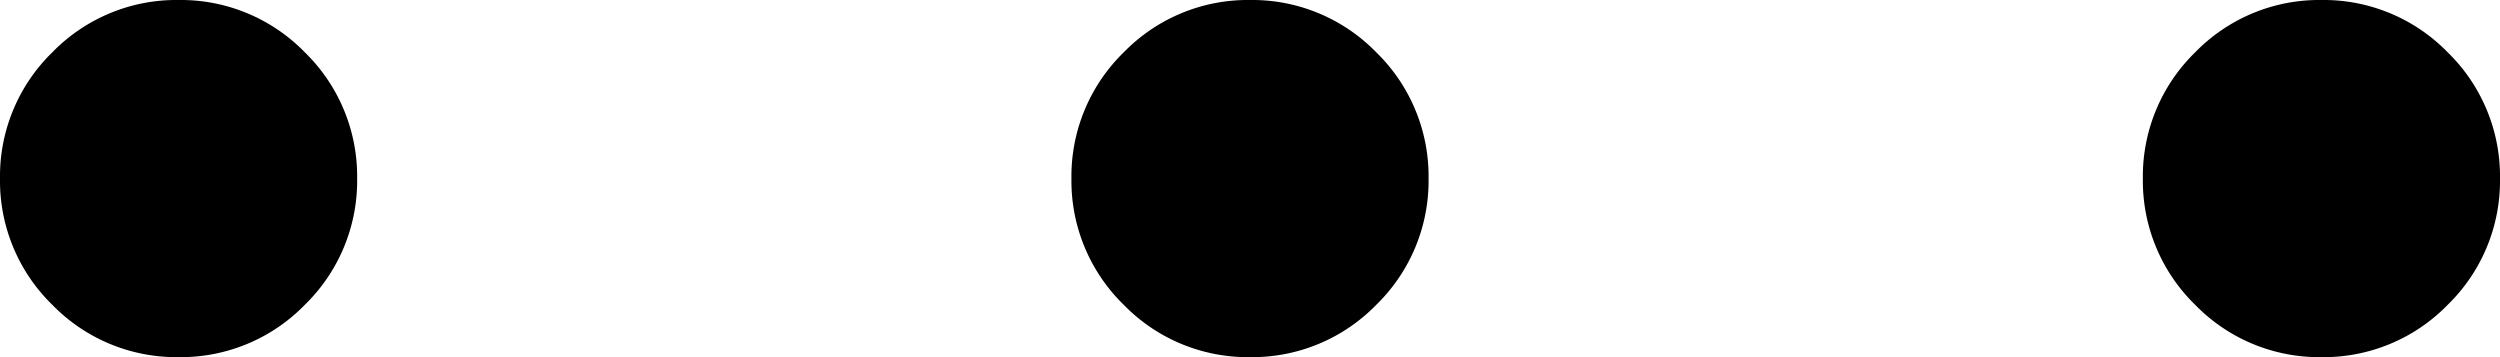<svg width="14" height="2" viewBox="0 0 14 2" xmlns="http://www.w3.org/2000/svg"><title>assets/icons/icon-dots</title><path d="M1 0a.969.969 0 0 1 .707.293A.969.969 0 0 1 2 1a.969.969 0 0 1-.293.707A.969.969 0 0 1 1 2a.969.969 0 0 1-.707-.293A.969.969 0 0 1 0 1 .969.969 0 0 1 .293.293.969.969 0 0 1 1 0zm6 0a.969.969 0 0 1 .707.293A.969.969 0 0 1 8 1a.969.969 0 0 1-.293.707A.969.969 0 0 1 7 2a.969.969 0 0 1-.707-.293A.969.969 0 0 1 6 1a.969.969 0 0 1 .293-.707A.969.969 0 0 1 7 0zm6 0a.969.969 0 0 1 .707.293A.969.969 0 0 1 14 1a.969.969 0 0 1-.293.707A.969.969 0 0 1 13 2a.969.969 0 0 1-.707-.293A.969.969 0 0 1 12 1a.969.969 0 0 1 .293-.707A.969.969 0 0 1 13 0z" fill-rule="evenodd"/></svg>